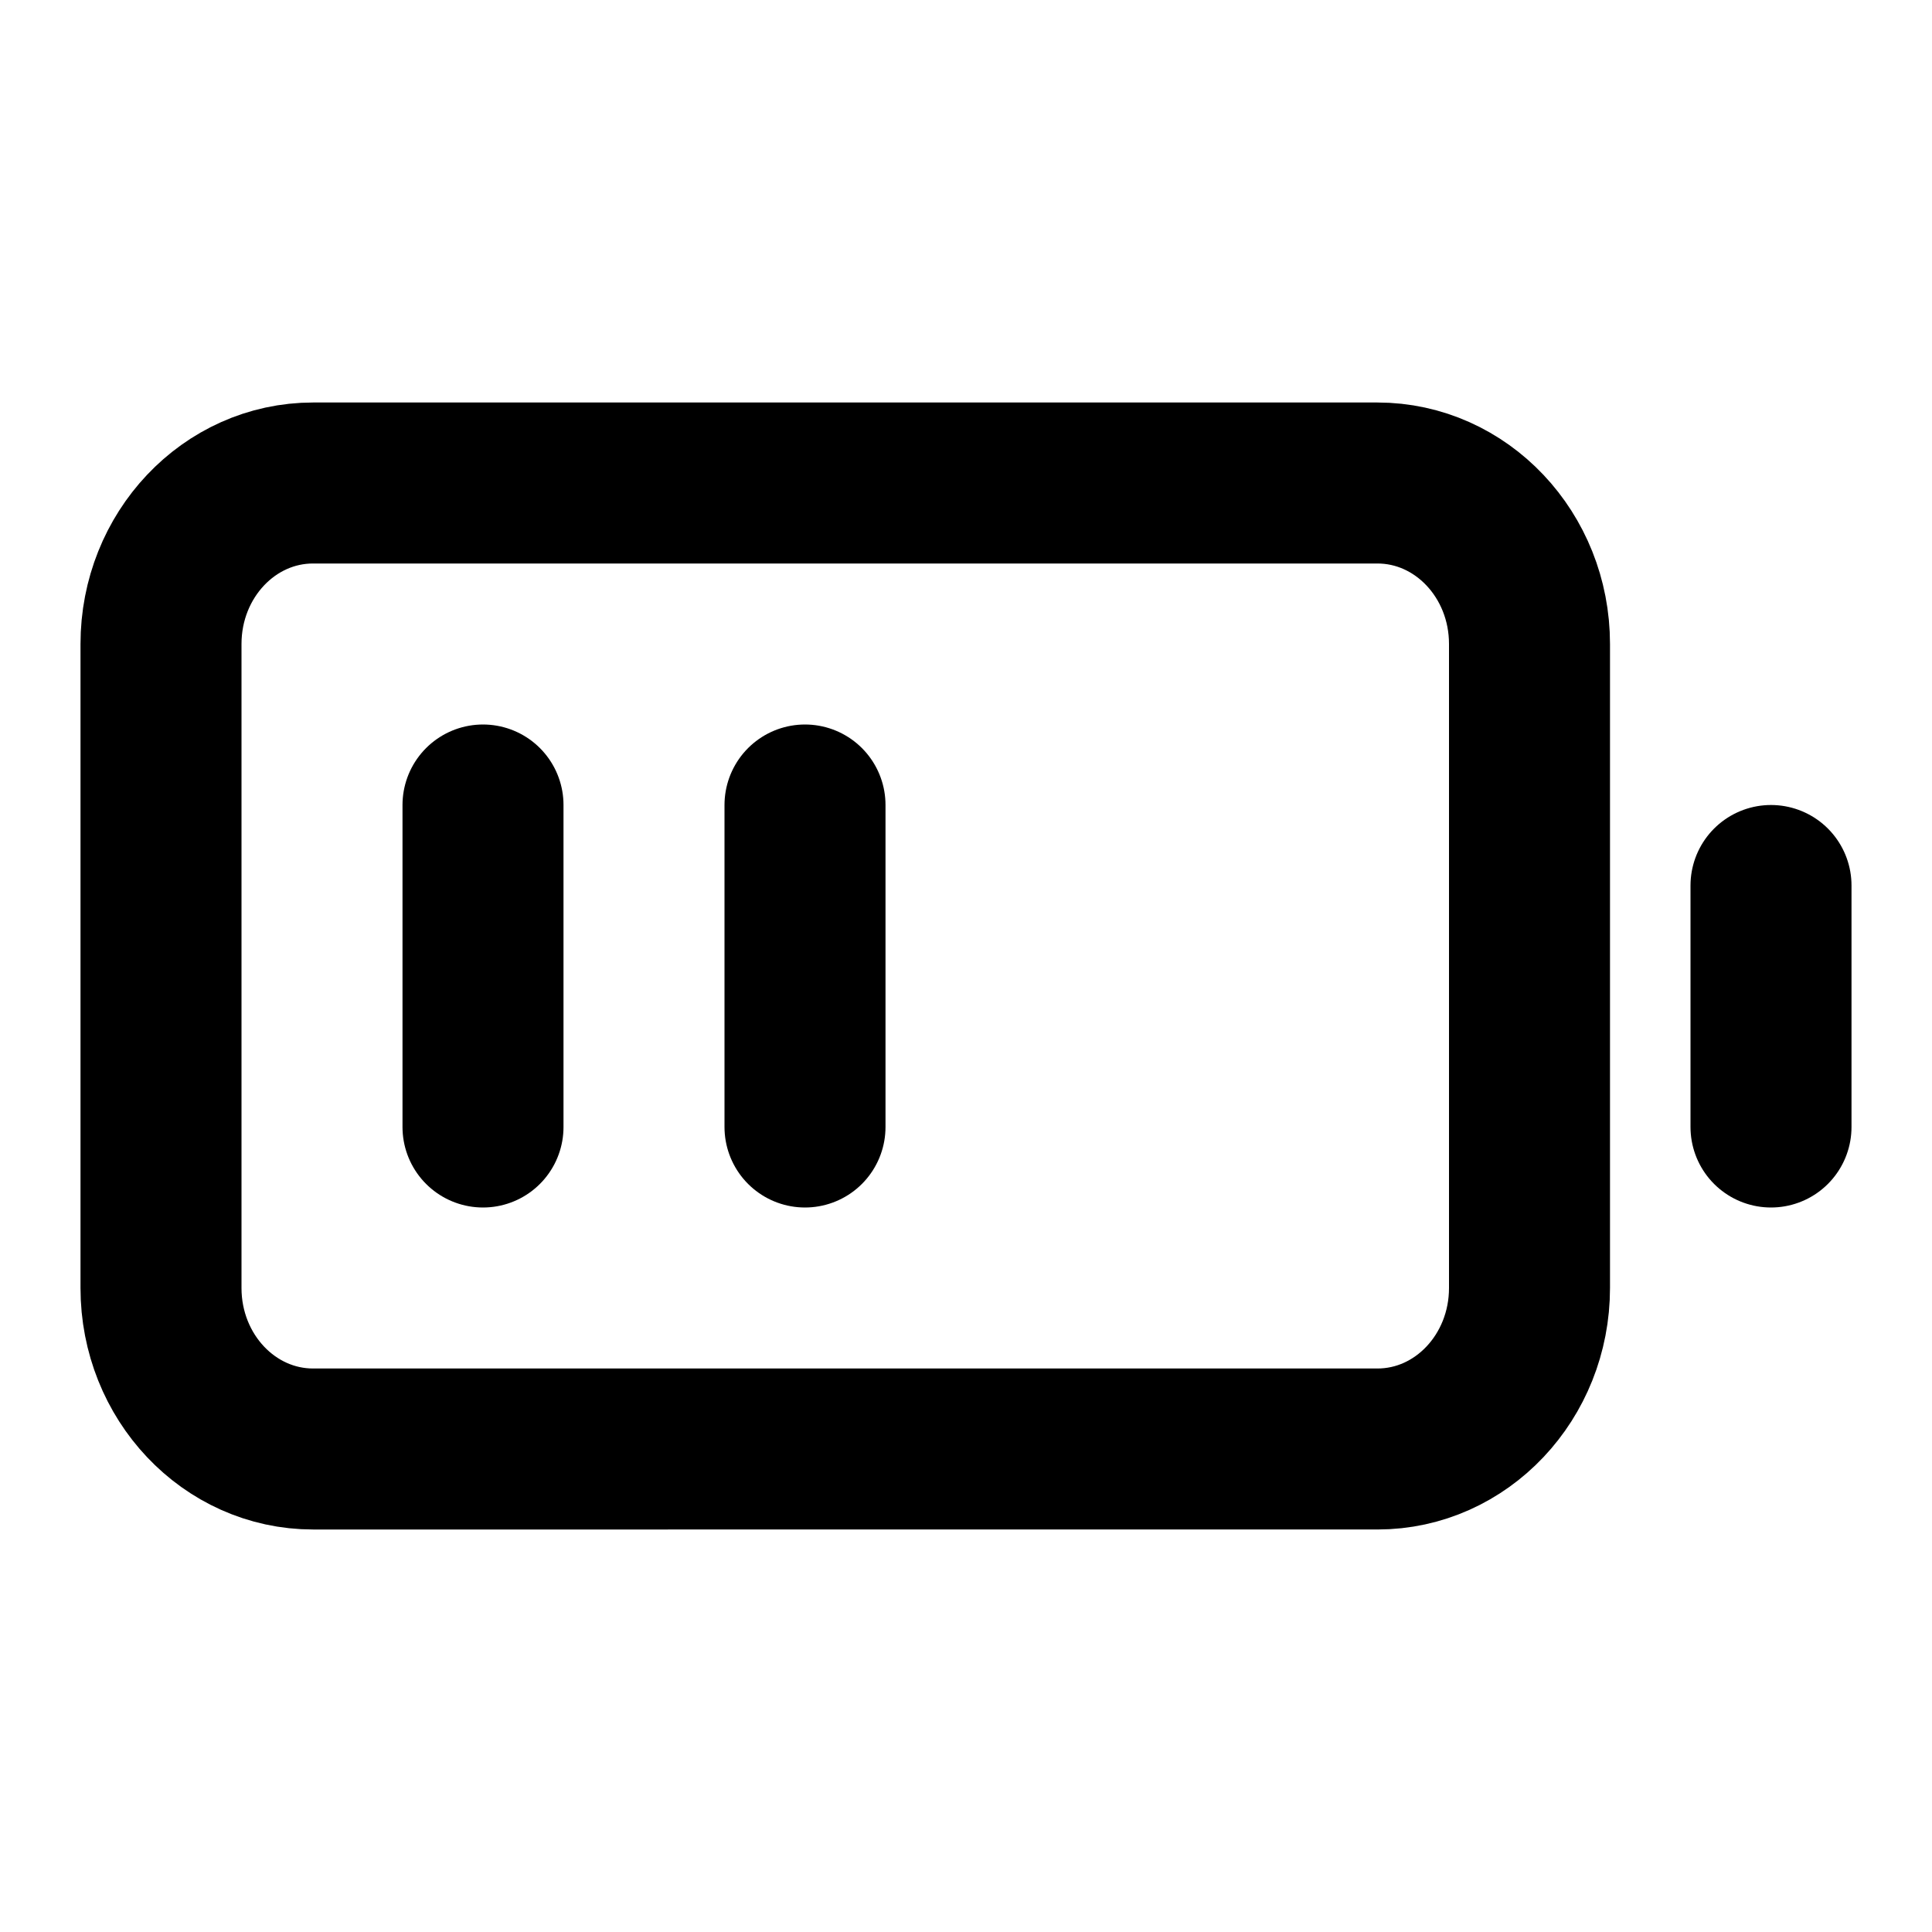<svg xmlns="http://www.w3.org/2000/svg" width="24" height="24" fill="none" viewBox="0 0 24 24">
  <path stroke="#000" stroke-linecap="round" stroke-linejoin="round" stroke-width="2" d="M22 14v-3M6 10v4m4-4v4M3.889 6H17.11C18.154 6 19 6.895 19 8v8c0 1.105-.846 2-1.889 2H3.89C2.846 18 2 17.105 2 16V8c0-1.105.846-2 1.889-2Z"/>
</svg>
